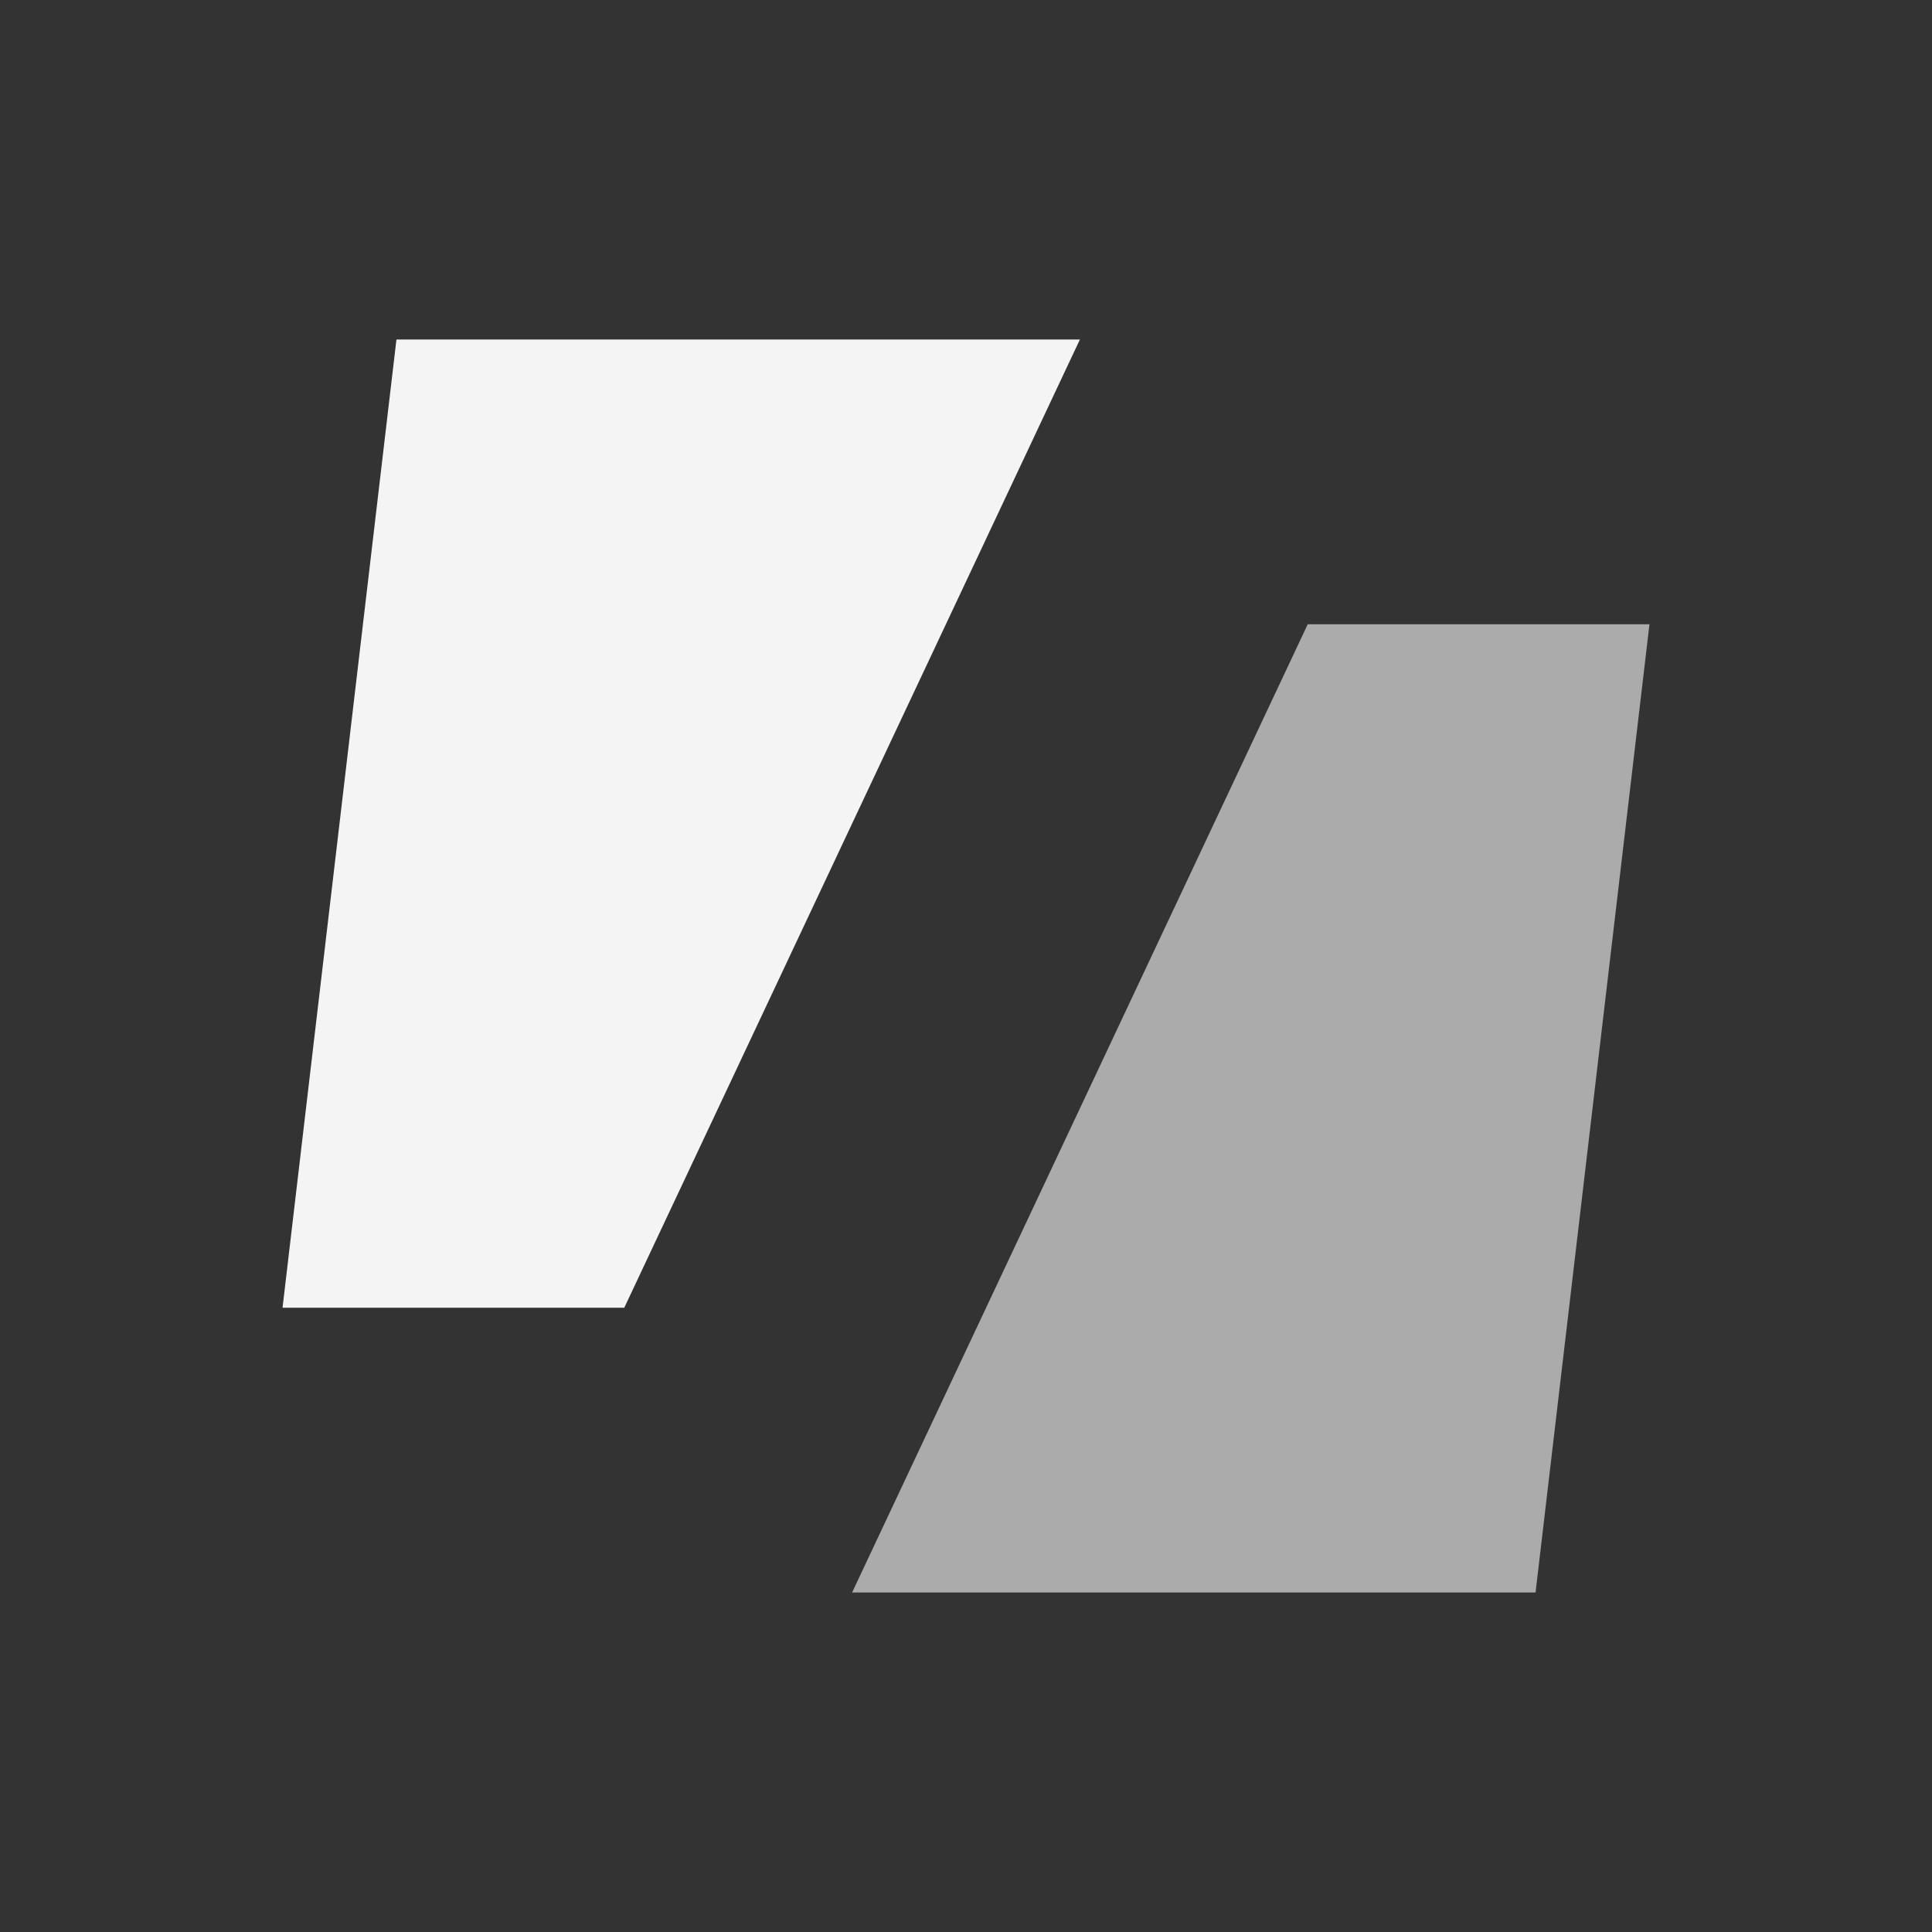 <?xml version="1.0" encoding="UTF-8" standalone="no"?>
<!DOCTYPE svg PUBLIC "-//W3C//DTD SVG 1.1//EN" "http://www.w3.org/Graphics/SVG/1.1/DTD/svg11.dtd">
<!-- Created with Vectornator (http://vectornator.io/) -->
<svg height="50.0px" stroke-miterlimit="10" style="fill-rule:nonzero;clip-rule:evenodd;stroke-linecap:round;stroke-linejoin:round;" version="1.1" viewBox="0 0 50 50" width="50.0px" xml:space="preserve" xmlns="http://www.w3.org/2000/svg" xmlns:xlink="http://www.w3.org/1999/xlink">
<rect x="0" y="0" width="50" height="50" fill="#333333" stroke="none"/>
<defs/>
<g id="surface1">
<path d="M10.26 8.786L27.948 8.786L16.156 33.844L7.312 33.844L10.26 8.786Z" fill="#f4f4f4" fill-rule="nonzero" opacity="1" stroke="none"/>
<path d="M39.74 41.214L22.052 41.214L33.844 16.156L42.688 16.156L39.74 41.214Z" fill="#ababab" fill-rule="nonzero" opacity="1" stroke="none"/>
</g>
</svg>
